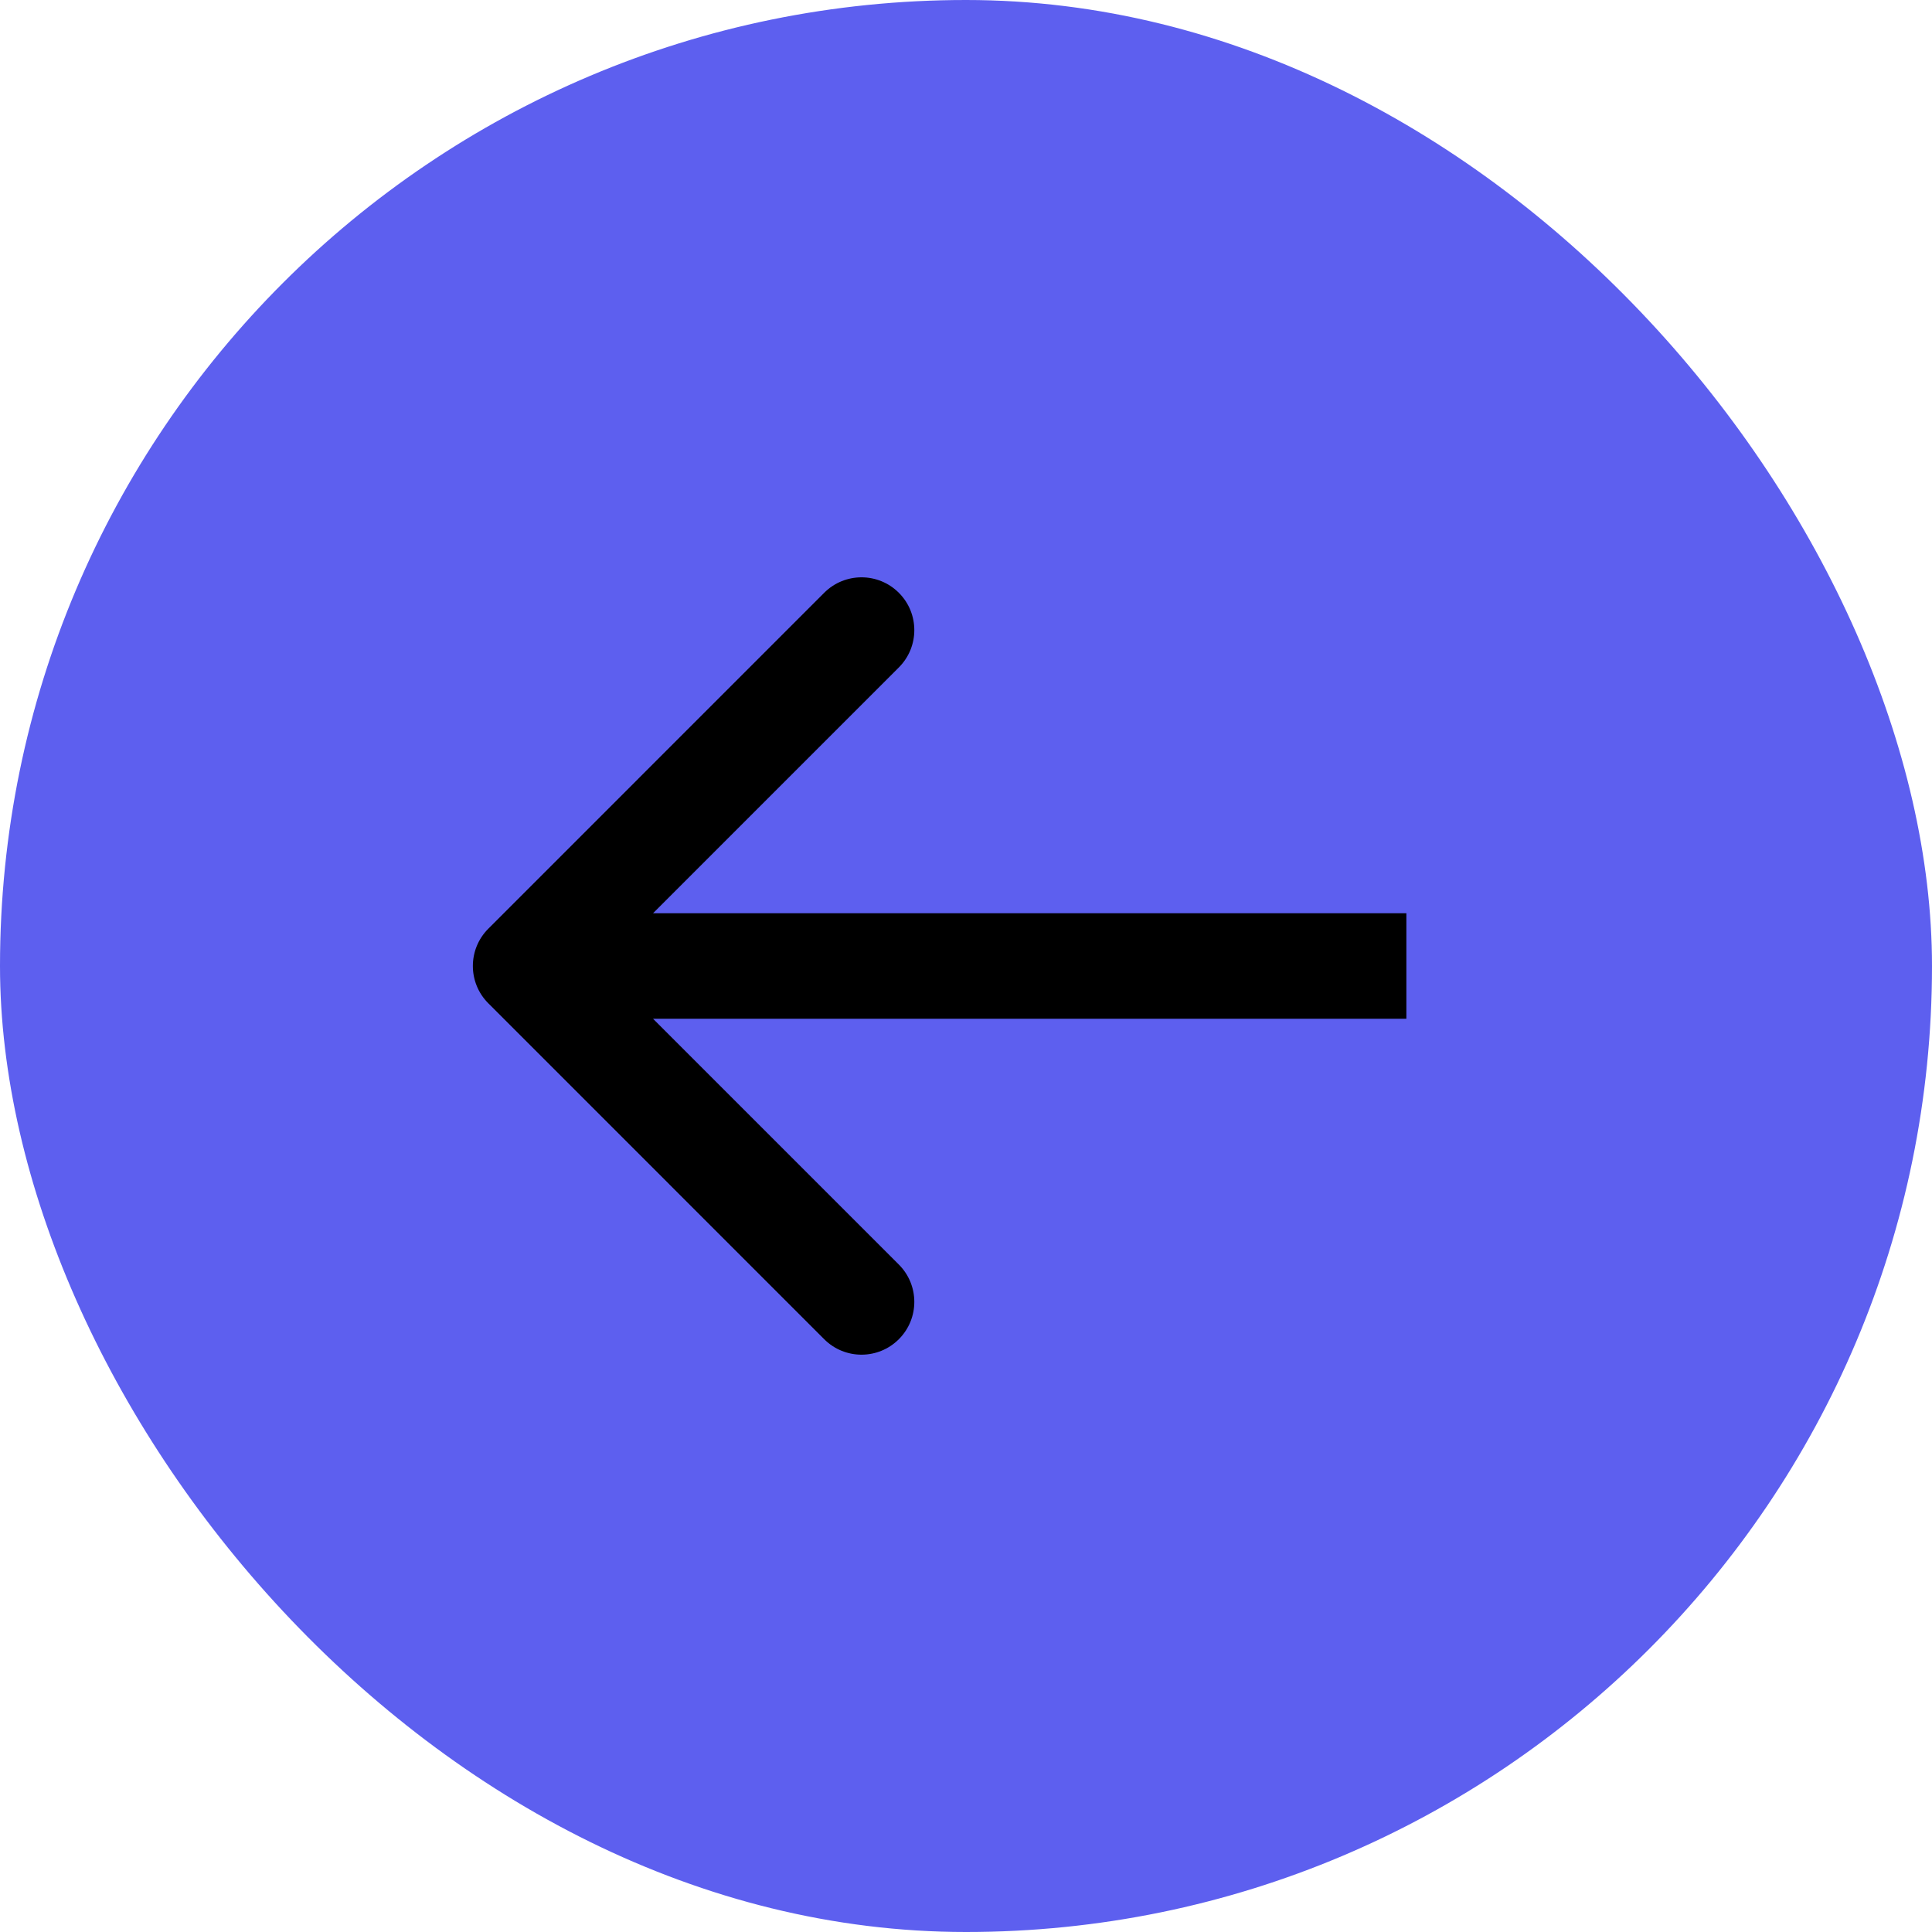 <svg width="58" height="58" viewBox="0 0 58 58" fill="none" xmlns="http://www.w3.org/2000/svg">
<rect width="58" height="58" rx="29" fill="#5D5FEF"/>
<path d="M14.66 27.88C14.041 28.498 14.041 29.502 14.66 30.12L24.743 40.204C25.362 40.823 26.365 40.823 26.984 40.204C27.603 39.585 27.603 38.582 26.984 37.963L18.021 29L26.984 20.037C27.603 19.418 27.603 18.415 26.984 17.796C26.365 17.177 25.362 17.177 24.743 17.796L14.66 27.88ZM42.22 27.416H15.78V30.584H42.22V27.416Z" fill="black"/>
</svg>
